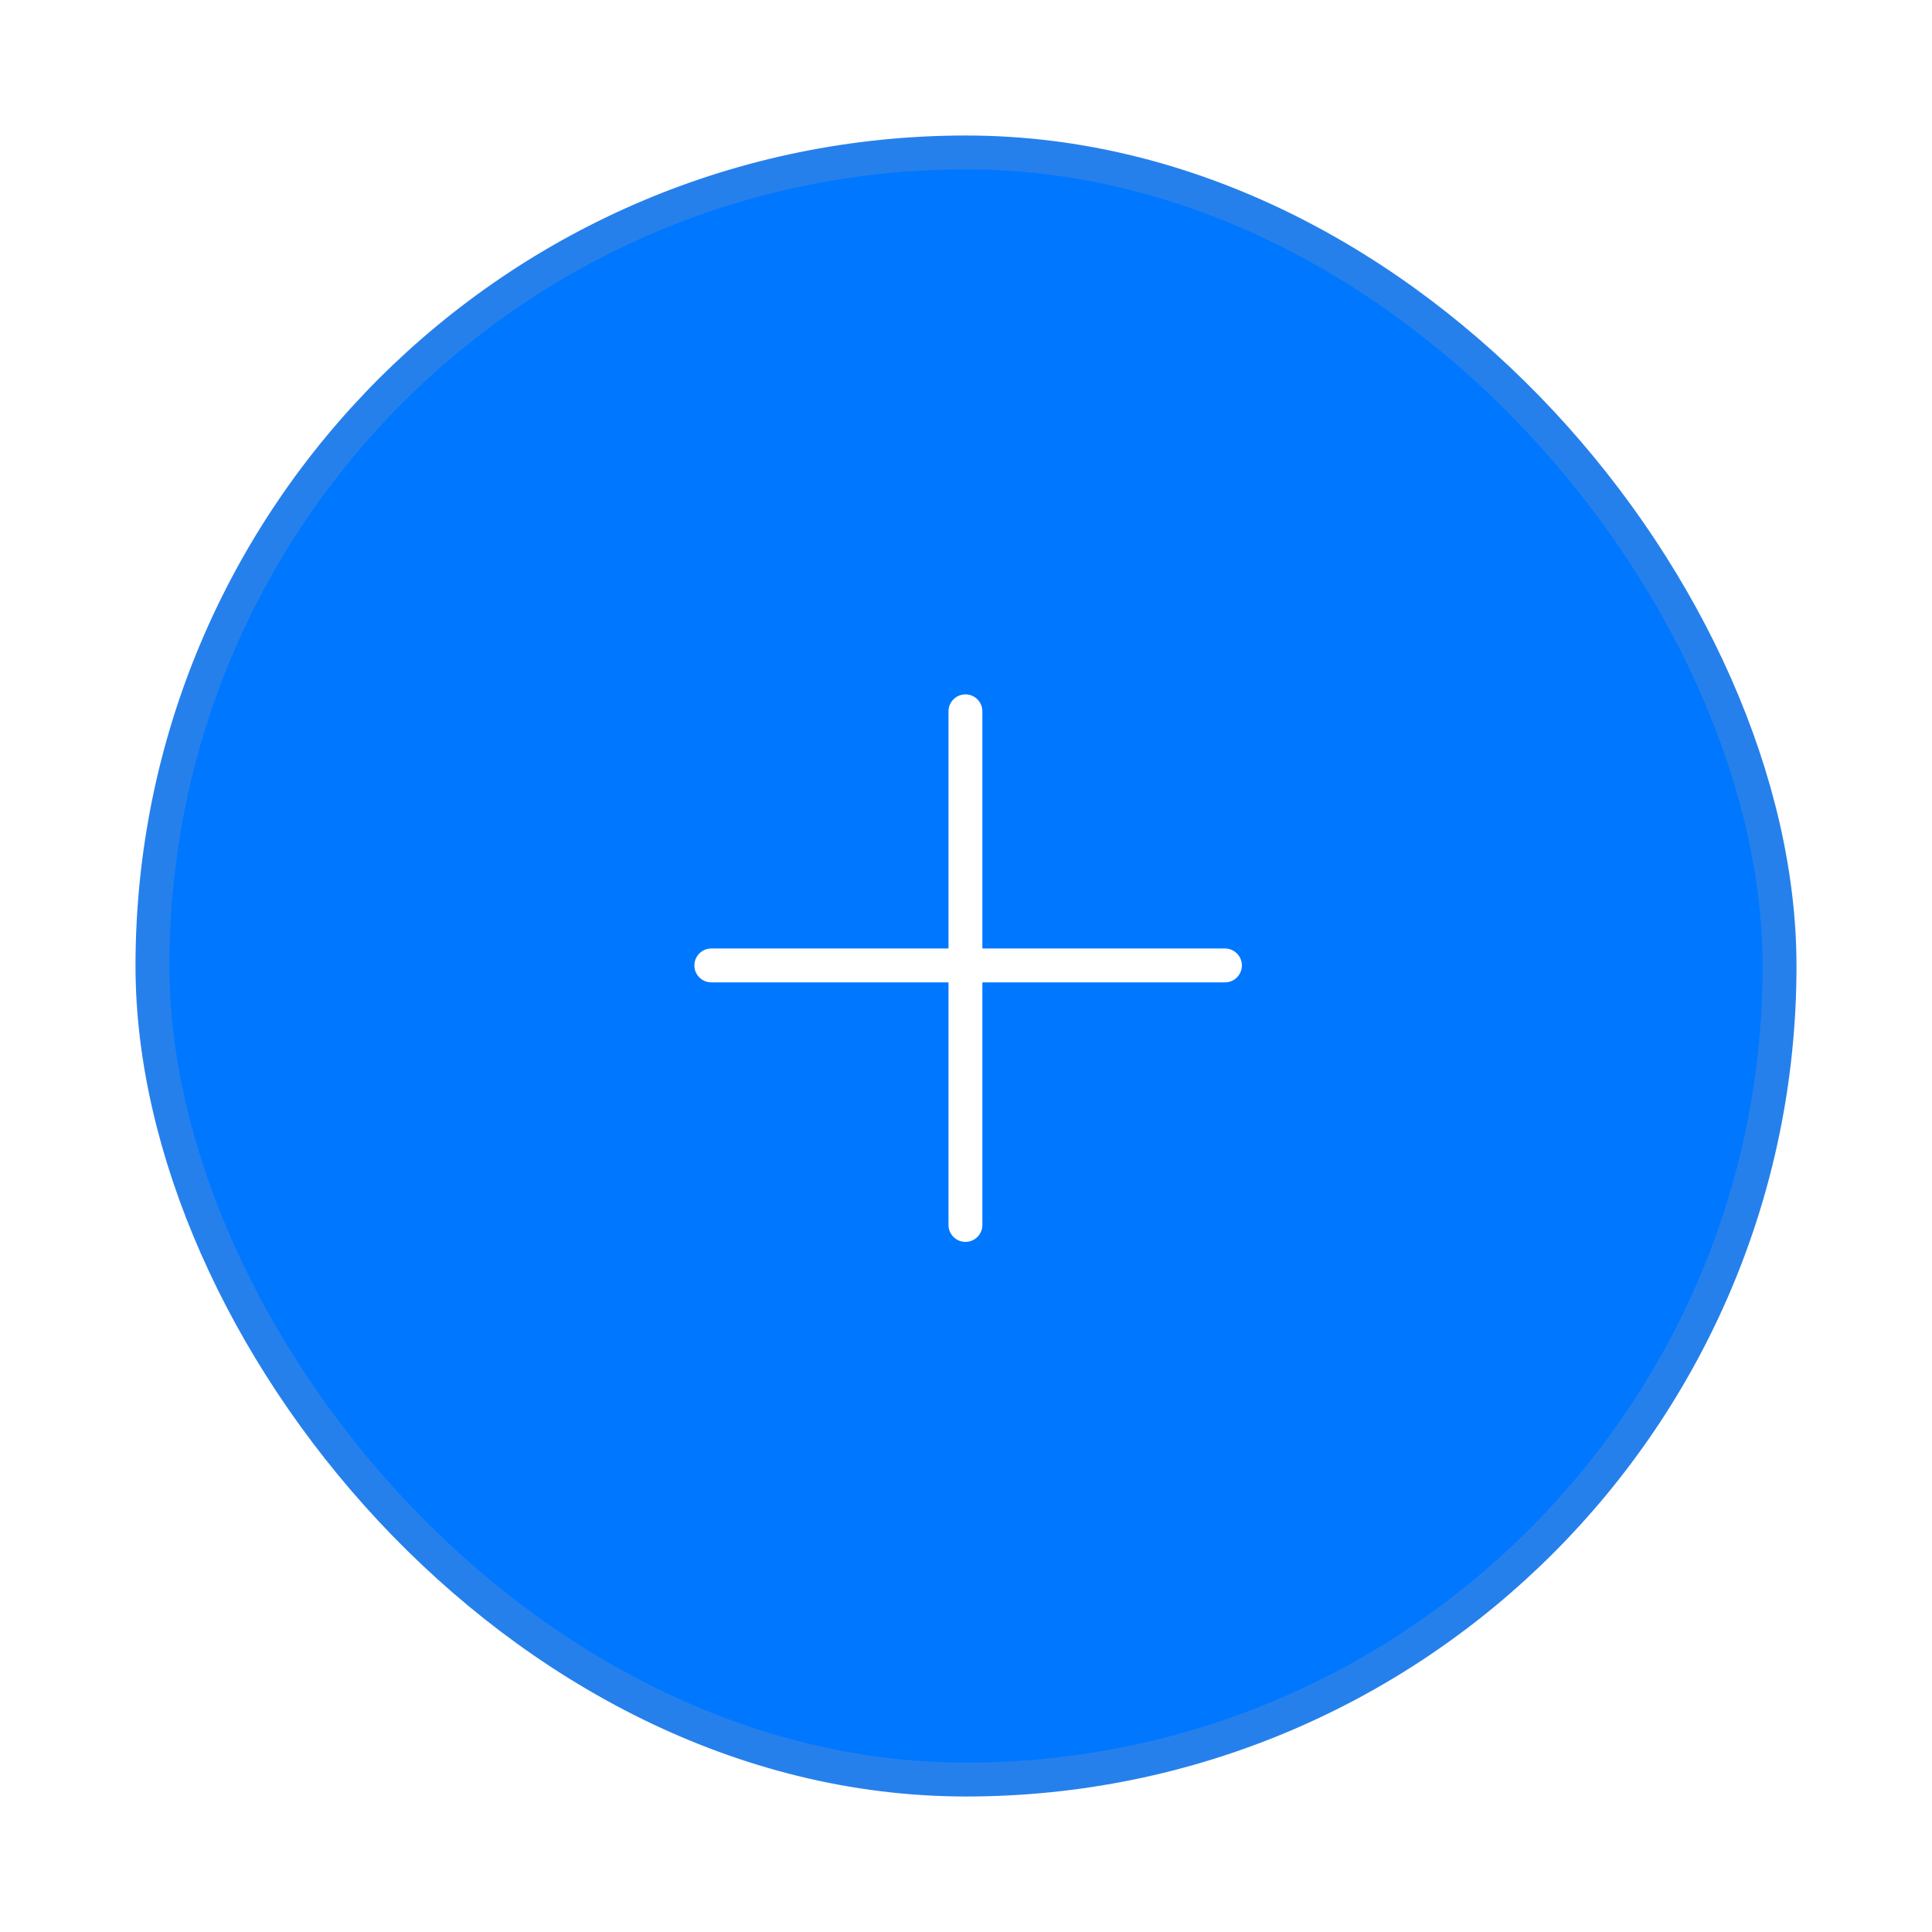 <svg xmlns="http://www.w3.org/2000/svg" xmlns:xlink="http://www.w3.org/1999/xlink" width="171.094" height="171.094" viewBox="0 0 171.094 171.094">
  <defs>
    <filter id="Rectangle_169" x="0" y="0" width="171.094" height="171.094" filterUnits="userSpaceOnUse">
      <feOffset input="SourceAlpha"/>
      <feGaussianBlur stdDeviation="4" result="blur"/>
      <feFlood flood-color="#535353" flood-opacity="0.349"/>
      <feComposite operator="in" in2="blur"/>
      <feComposite in="SourceGraphic"/>
    </filter>
  </defs>
  <g id="Group_1788" data-name="Group 1788" transform="translate(13.5 13.5)">
    <g id="Rectangle-5">
      <g transform="matrix(1, 0, 0, 1, -13.5, -13.5)" filter="url(#Rectangle_169)">
        <rect id="Rectangle_169-2" data-name="Rectangle 169" width="144.094" height="144.094" rx="72.047" transform="translate(13.5 13.5)" fill="#07f" stroke="#2680eb" stroke-width="3"/>
      </g>
    </g>
    <g id="Group_643" data-name="Group 643" transform="translate(49.492 49.492)">
      <path id="Path_326" data-name="Path 326" d="M2943.639,601.184v45.488" transform="translate(-2921.134 -601.184)" fill="none" stroke="#fff" stroke-linecap="round" stroke-width="3"/>
      <path id="Path_327" data-name="Path 327" d="M0,0V45.488" transform="translate(45.488 22.505) rotate(90)" fill="none" stroke="#fff" stroke-linecap="round" stroke-width="3"/>
    </g>
  </g>
</svg>
